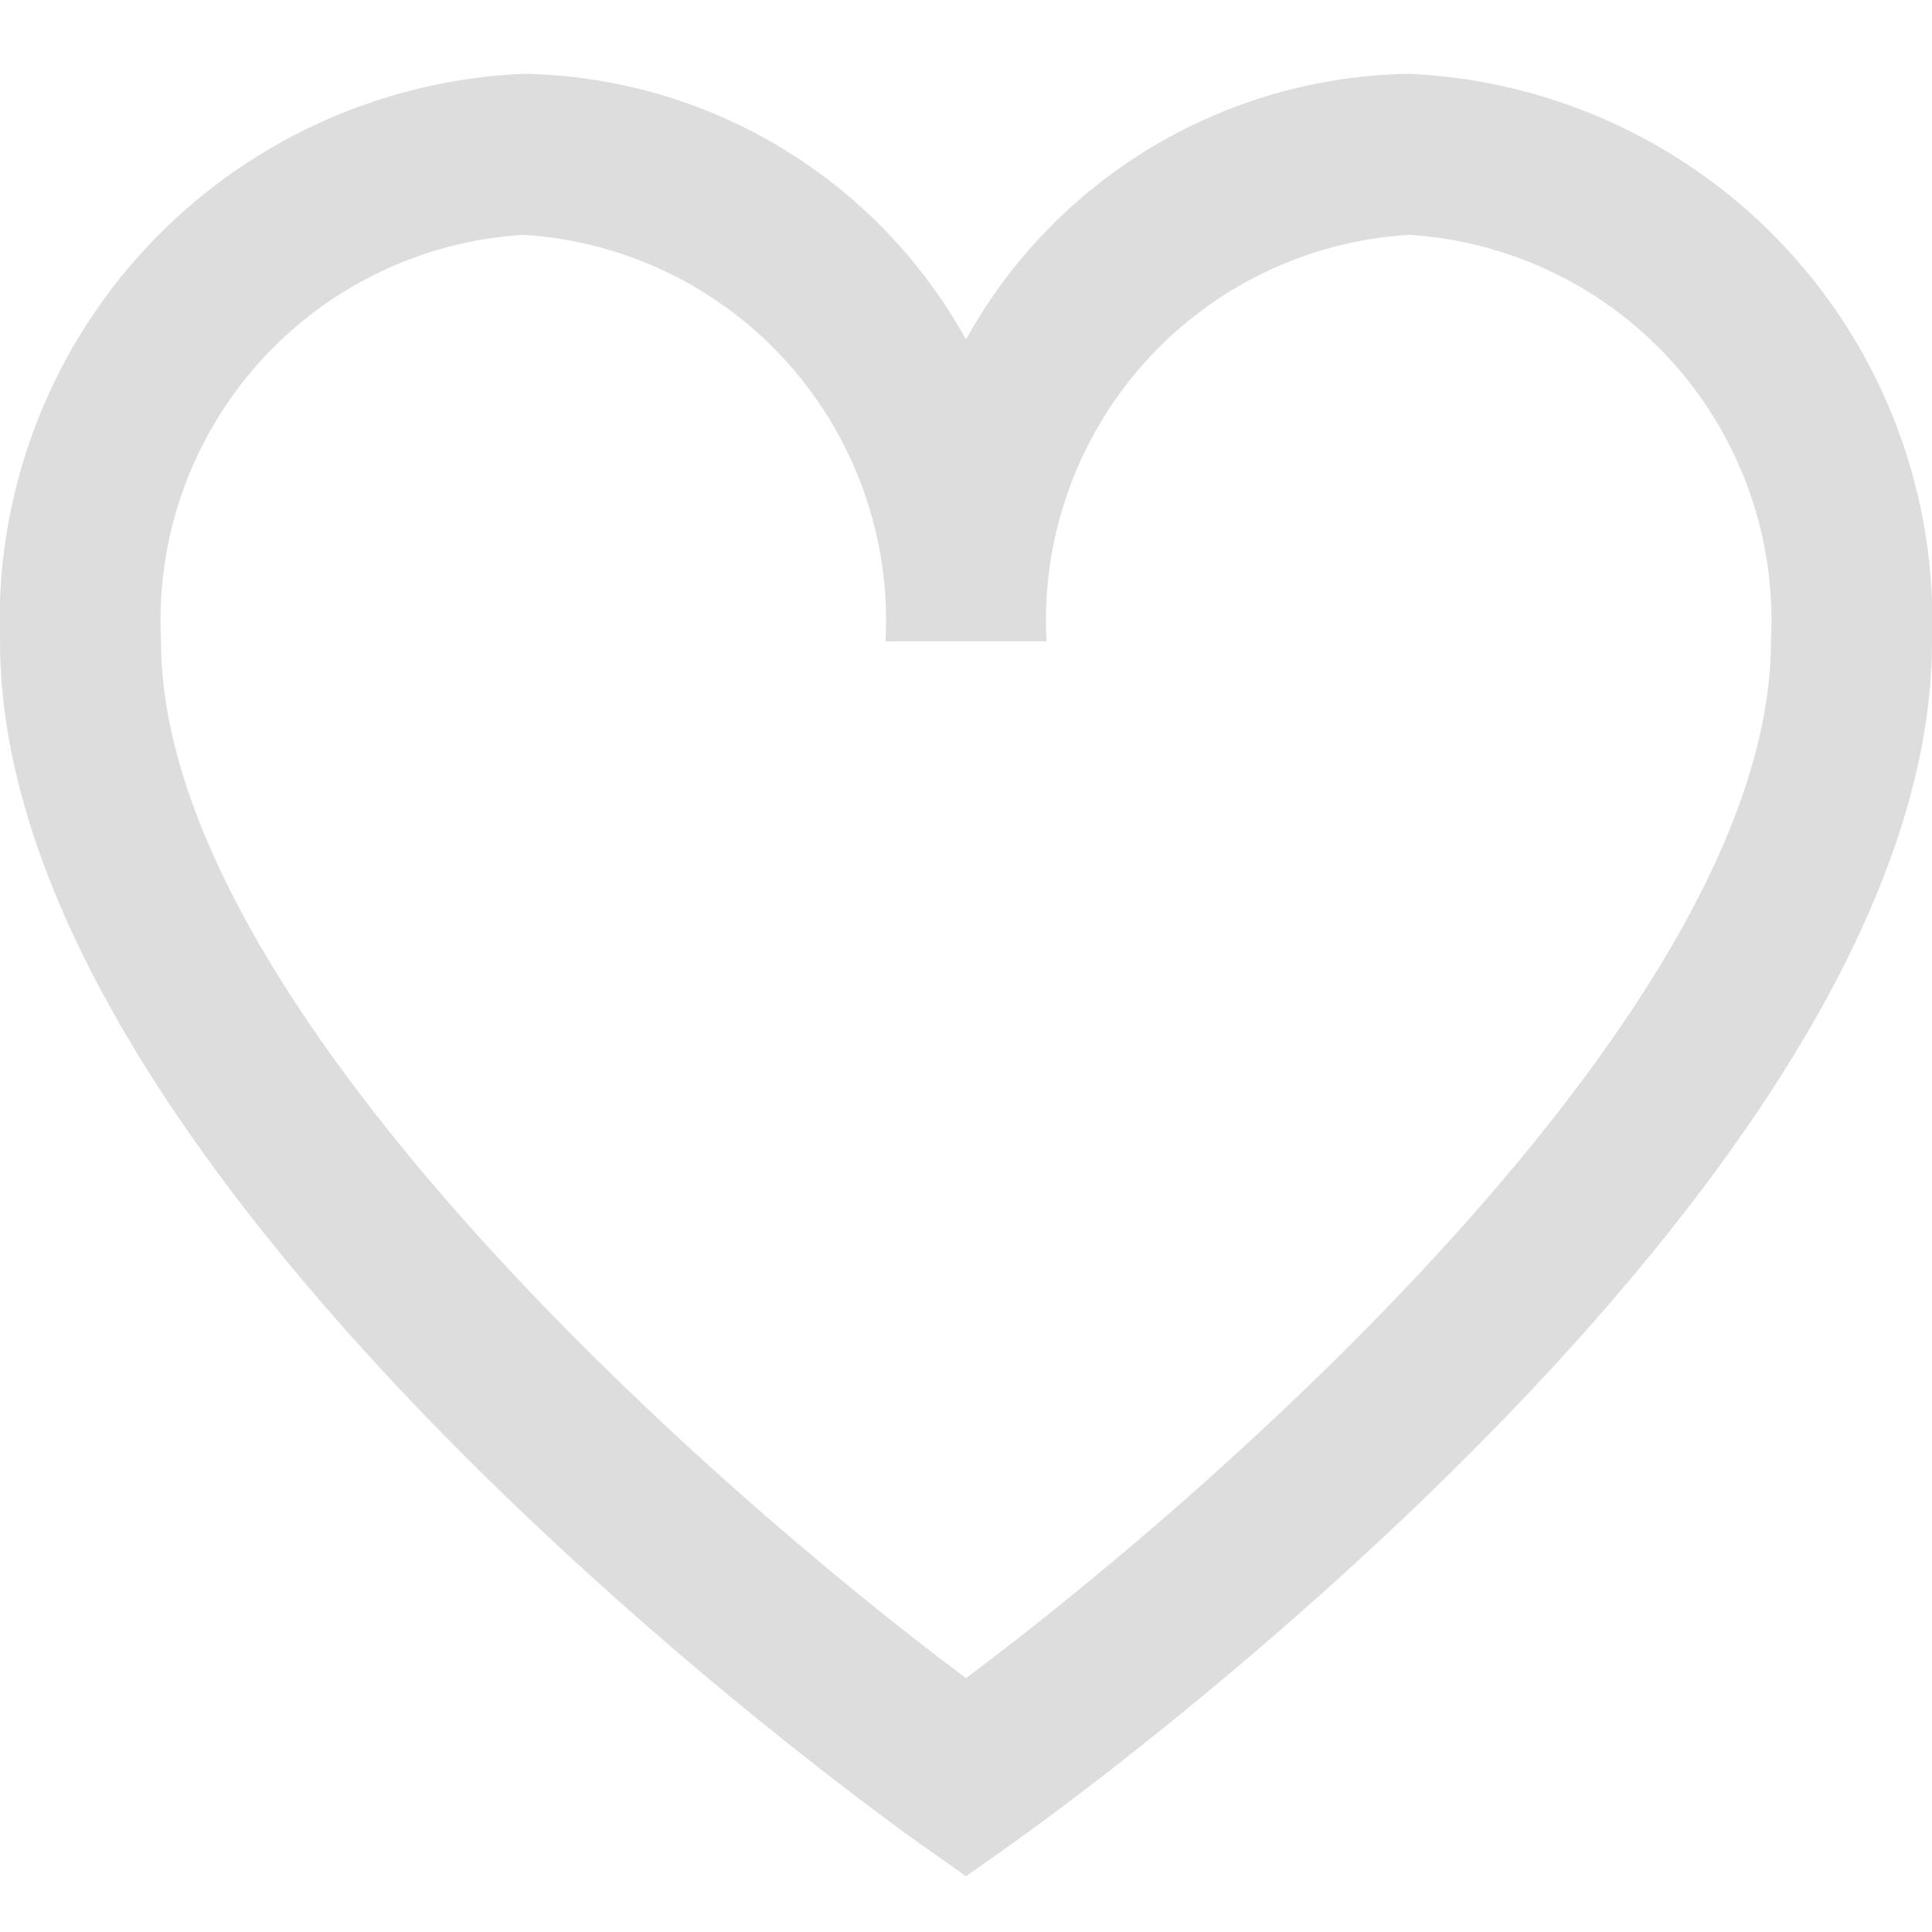 <svg width="20" height="20" viewBox="0 0 20 20" fill="none" xmlns="http://www.w3.org/2000/svg">
<g clip-path="url(#clip0_860_50)">
<path d="M14.583 0.764C13.645 0.779 12.727 1.041 11.922 1.524C11.117 2.006 10.454 2.693 10 3.514C9.545 2.693 8.882 2.006 8.078 1.524C7.273 1.041 6.355 0.779 5.417 0.764C3.921 0.829 2.511 1.484 1.496 2.584C0.481 3.685 -0.057 5.143 -0 6.639C-0 12.285 9.13 18.806 9.518 19.082L10 19.423L10.482 19.082C10.87 18.808 20 12.285 20 6.639C20.056 5.143 19.518 3.685 18.503 2.584C17.488 1.484 16.079 0.829 14.583 0.764ZM10 17.372C7.289 15.347 1.667 10.372 1.667 6.639C1.61 5.585 1.972 4.551 2.674 3.762C3.377 2.974 4.363 2.495 5.417 2.431C6.471 2.495 7.456 2.974 8.159 3.762C8.861 4.551 9.224 5.585 9.167 6.639H10.833C10.776 5.585 11.139 4.551 11.841 3.762C12.543 2.974 13.529 2.495 14.583 2.431C15.637 2.495 16.623 2.974 17.325 3.762C18.028 4.551 18.39 5.585 18.333 6.639C18.333 10.373 12.711 15.347 10 17.372Z" fill="#DDDDDD"/>
</g>
<defs>
<clipPath id="clip0_860_50">
<rect width="20" height="20" fill="white"/>
</clipPath>
</defs>
</svg>
